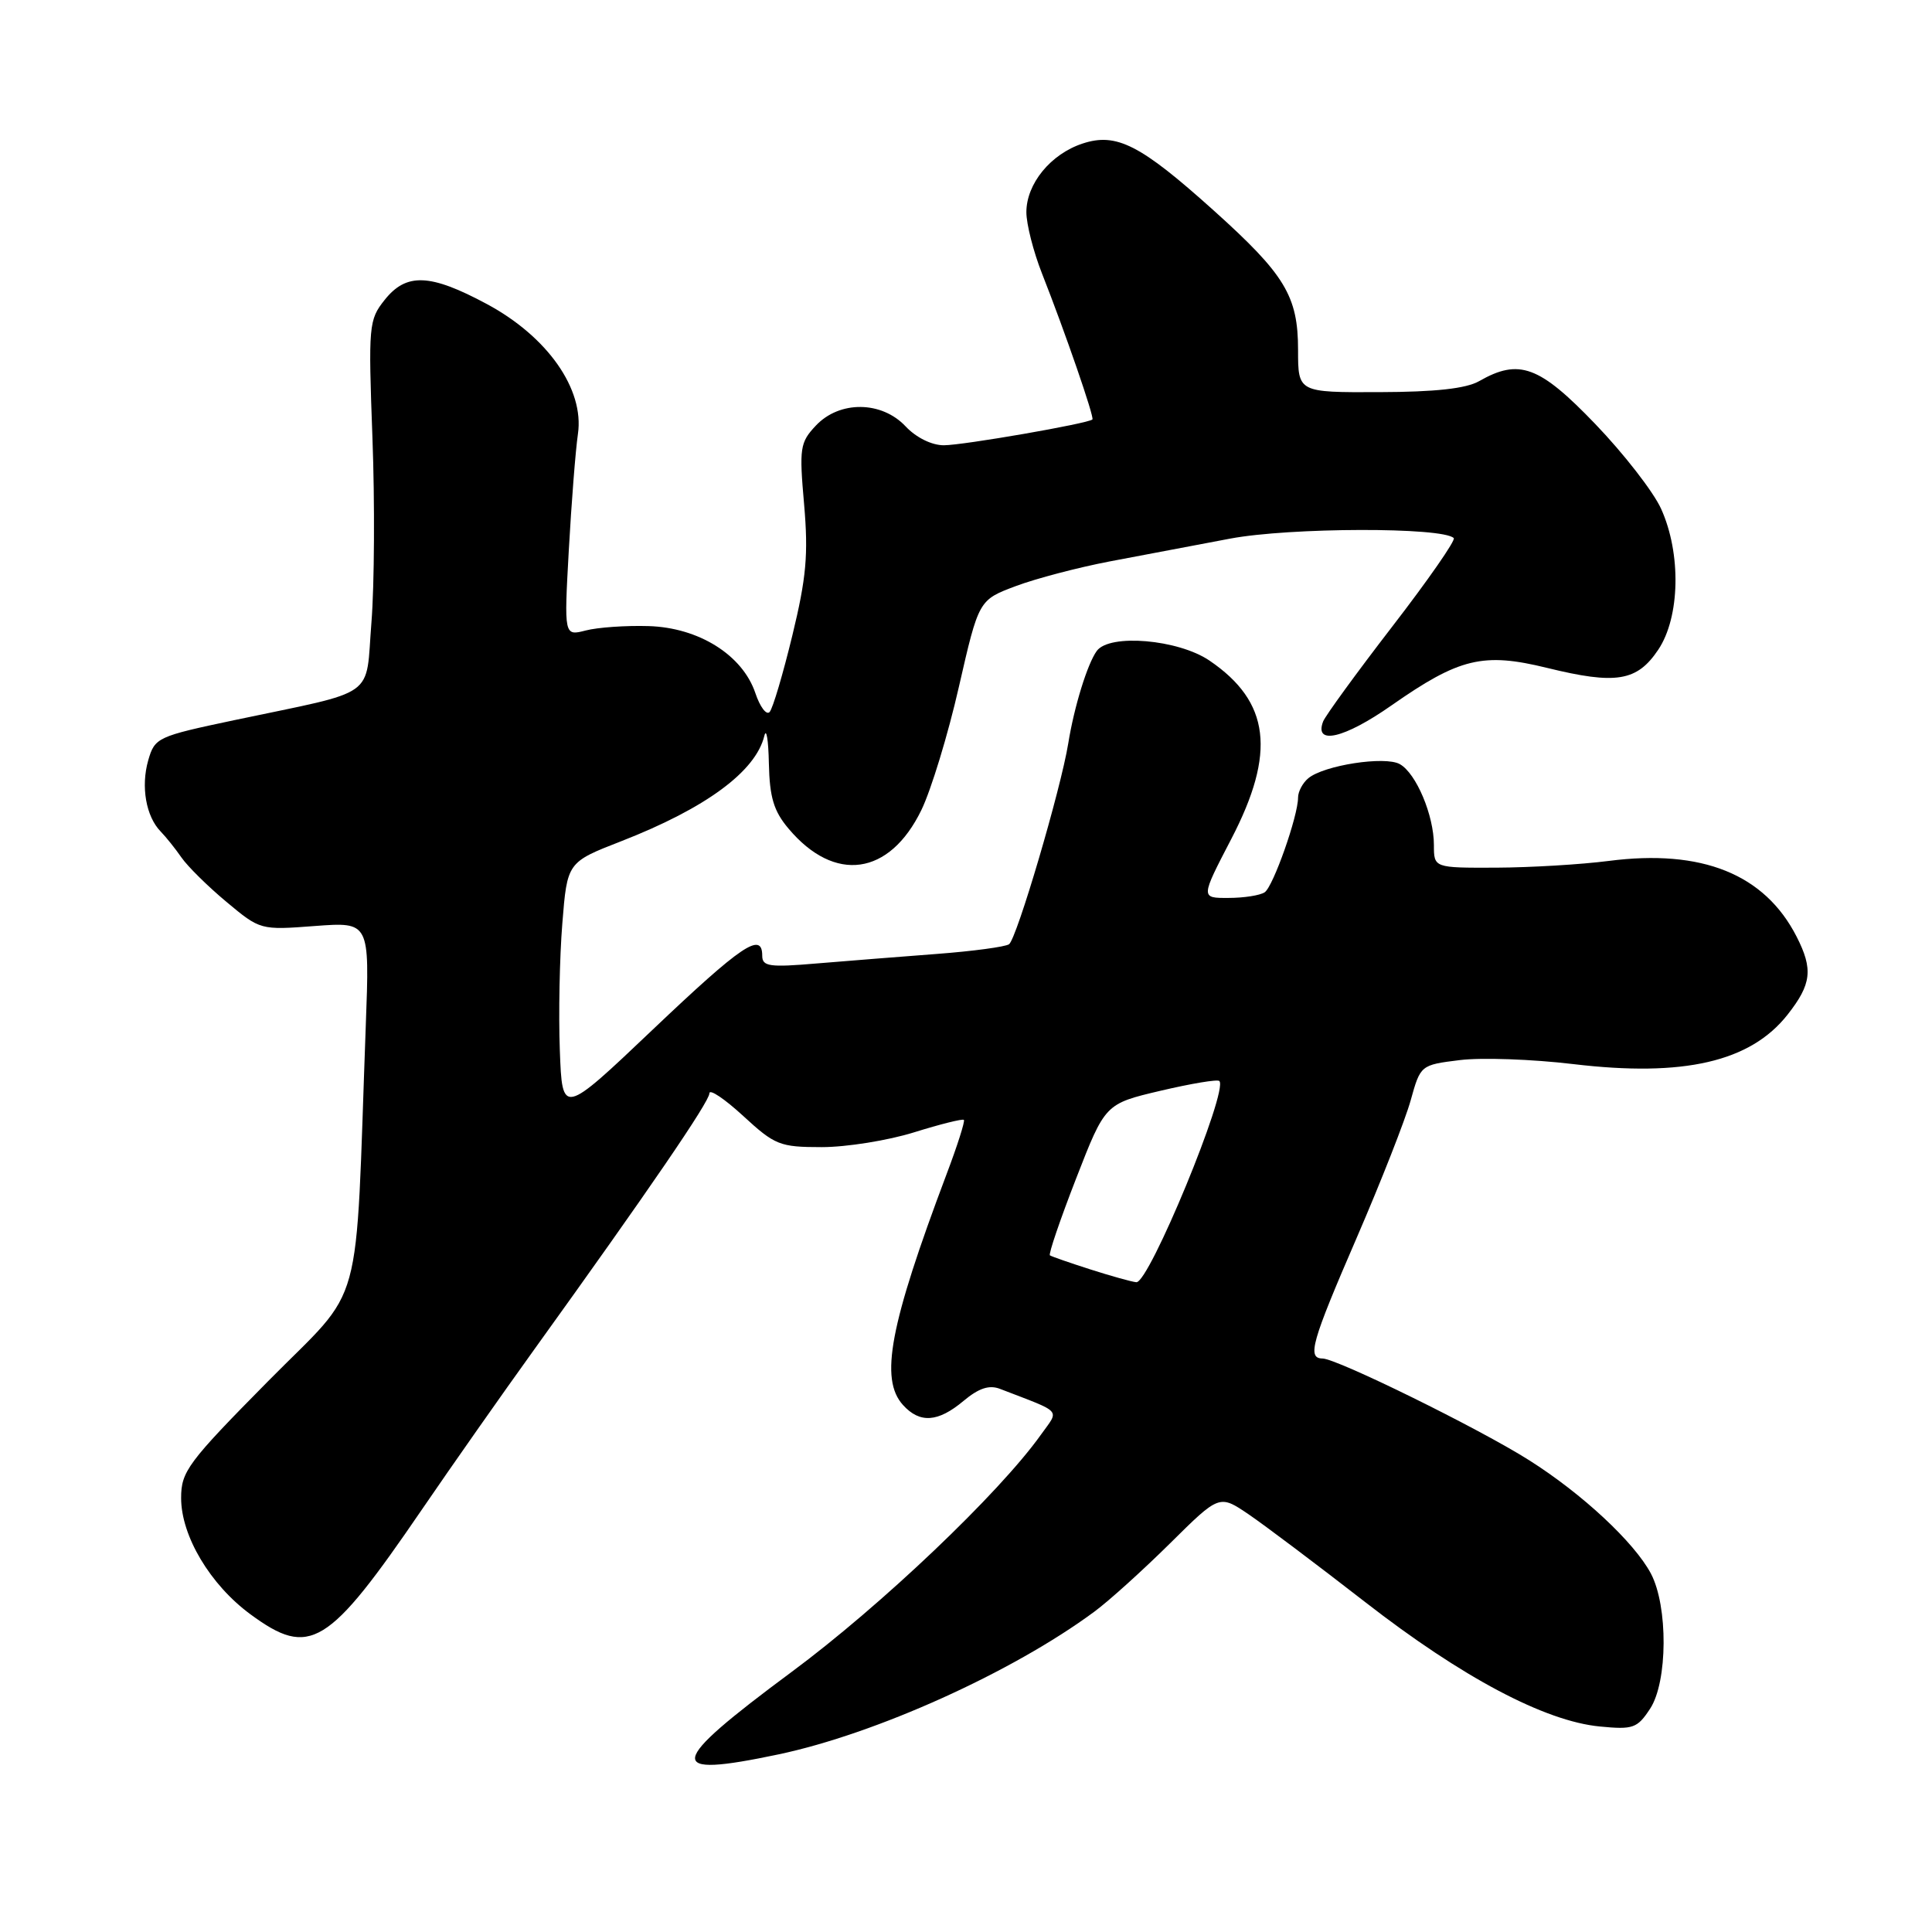 <?xml version="1.0" encoding="UTF-8" standalone="no"?>
<!DOCTYPE svg PUBLIC "-//W3C//DTD SVG 1.1//EN" "http://www.w3.org/Graphics/SVG/1.1/DTD/svg11.dtd" >
<svg xmlns="http://www.w3.org/2000/svg" xmlns:xlink="http://www.w3.org/1999/xlink" version="1.1" viewBox="0 0 256 256">
 <g >
 <path fill="currentColor"
d=" M 103.13 232.47 C 116.05 229.75 134.15 221.58 145.00 213.56 C 146.93 212.14 151.44 208.06 155.04 204.50 C 161.57 198.03 161.57 198.03 165.44 200.65 C 167.57 202.10 174.53 207.34 180.90 212.29 C 193.74 222.27 204.69 228.07 211.99 228.77 C 216.40 229.20 216.95 229.00 218.65 226.41 C 220.99 222.84 221.04 212.83 218.75 208.50 C 216.55 204.36 209.64 197.92 202.59 193.47 C 195.97 189.28 177.18 180.04 175.25 180.01 C 173.17 179.99 173.76 177.89 179.81 163.92 C 183.00 156.54 186.20 148.39 186.92 145.81 C 188.22 141.13 188.24 141.11 193.42 140.47 C 196.27 140.11 203.05 140.35 208.48 141.00 C 223.10 142.74 231.94 140.70 236.86 134.45 C 240.04 130.41 240.27 128.44 238.06 124.11 C 233.83 115.83 225.53 112.48 213.15 114.08 C 209.49 114.55 202.79 114.95 198.25 114.97 C 190.00 115.00 190.00 115.00 190.00 111.97 C 190.00 108.04 187.65 102.46 185.48 101.25 C 183.52 100.15 175.43 101.40 173.36 103.12 C 172.61 103.74 172.00 104.89 172.00 105.68 C 172.00 108.13 168.71 117.46 167.58 118.23 C 166.98 118.64 164.83 118.98 162.79 118.98 C 159.08 119.00 159.08 119.00 163.14 111.19 C 169.11 99.71 168.29 92.99 160.26 87.53 C 156.12 84.72 147.02 83.94 145.33 86.25 C 144.09 87.95 142.33 93.65 141.55 98.50 C 140.57 104.56 134.72 124.41 133.70 125.12 C 133.20 125.46 128.91 126.04 124.15 126.40 C 119.39 126.76 112.24 127.33 108.25 127.66 C 101.95 128.20 101.00 128.06 101.00 126.64 C 101.00 123.39 98.30 125.21 86.50 136.42 C 74.50 147.82 74.50 147.82 74.18 139.16 C 74.00 134.40 74.15 126.84 74.51 122.38 C 75.16 114.25 75.16 114.25 82.33 111.46 C 93.53 107.09 100.14 102.22 101.28 97.50 C 101.55 96.40 101.82 98.05 101.88 101.17 C 101.98 105.65 102.52 107.47 104.48 109.79 C 110.59 117.06 117.86 116.04 122.09 107.33 C 123.38 104.67 125.62 97.33 127.06 91.00 C 129.69 79.50 129.69 79.50 134.60 77.66 C 137.29 76.65 142.88 75.19 147.00 74.40 C 151.12 73.61 158.32 72.25 163.00 71.37 C 170.91 69.88 191.17 69.83 192.63 71.30 C 192.91 71.57 189.25 76.84 184.49 83.01 C 179.74 89.17 175.62 94.84 175.32 95.60 C 174.10 98.79 178.13 97.85 184.38 93.47 C 193.38 87.18 196.52 86.42 205.00 88.50 C 214.13 90.74 216.91 90.29 219.72 86.10 C 222.62 81.79 222.79 73.33 220.10 67.41 C 219.08 65.16 215.15 60.10 211.36 56.16 C 203.96 48.46 201.29 47.48 196.00 50.50 C 194.27 51.49 190.18 51.94 182.75 51.96 C 172.00 52.00 172.00 52.00 172.00 46.37 C 172.00 39.23 170.27 36.38 160.80 27.87 C 151.11 19.16 147.93 17.54 143.45 19.02 C 139.22 20.41 136.00 24.35 136.00 28.12 C 136.00 29.69 136.93 33.35 138.07 36.24 C 141.14 44.03 145.03 55.30 144.75 55.58 C 144.21 56.12 127.61 59.00 125.06 59.00 C 123.46 59.00 121.39 57.98 120.00 56.50 C 116.82 53.11 111.23 53.06 108.10 56.40 C 106.00 58.63 105.89 59.36 106.55 66.85 C 107.12 73.47 106.85 76.54 104.99 84.20 C 103.75 89.31 102.40 93.88 101.98 94.34 C 101.56 94.81 100.71 93.68 100.09 91.84 C 98.39 86.79 92.58 83.15 85.92 82.96 C 82.94 82.87 79.20 83.13 77.62 83.54 C 74.74 84.28 74.74 84.28 75.37 72.89 C 75.72 66.63 76.26 59.69 76.58 57.49 C 77.44 51.57 72.55 44.60 64.50 40.28 C 56.99 36.25 53.84 36.12 50.96 39.75 C 48.86 42.39 48.80 43.12 49.35 58.00 C 49.67 66.53 49.61 77.52 49.22 82.44 C 48.39 92.73 50.31 91.36 31.02 95.43 C 20.85 97.58 20.51 97.73 19.64 100.75 C 18.65 104.22 19.34 108.18 21.29 110.18 C 22.00 110.91 23.24 112.46 24.05 113.63 C 24.86 114.80 27.53 117.44 30.00 119.50 C 34.48 123.24 34.51 123.25 41.73 122.70 C 48.98 122.16 48.98 122.16 48.47 135.83 C 47.03 175.02 48.42 169.96 35.51 183.03 C 24.87 193.80 24.00 194.98 24.00 198.50 C 24.00 203.52 27.85 209.98 33.18 213.90 C 41.07 219.70 43.44 218.26 55.92 200.00 C 59.87 194.22 66.56 184.69 70.80 178.80 C 85.94 157.76 94.00 145.98 94.00 144.87 C 94.00 144.25 96.01 145.60 98.48 147.87 C 102.68 151.74 103.33 152.00 108.89 152.00 C 112.15 152.00 117.66 151.12 121.12 150.04 C 124.58 148.96 127.55 148.22 127.72 148.39 C 127.89 148.56 126.86 151.80 125.42 155.60 C 117.89 175.59 116.54 182.73 119.65 186.17 C 121.88 188.63 124.28 188.47 127.67 185.63 C 129.69 183.94 131.07 183.48 132.50 184.03 C 140.94 187.29 140.38 186.66 137.91 190.13 C 132.40 197.86 116.74 212.77 104.88 221.55 C 88.29 233.85 88.00 235.66 103.13 232.47 Z  M 144.50 168.21 C 141.75 167.33 139.33 166.49 139.12 166.34 C 138.91 166.19 140.47 161.61 142.59 156.16 C 146.44 146.26 146.44 146.26 153.78 144.53 C 157.83 143.58 161.33 142.99 161.57 143.24 C 162.80 144.47 152.25 170.05 150.57 169.90 C 149.98 169.85 147.25 169.09 144.50 168.21 Z "/>
</g>
</svg>